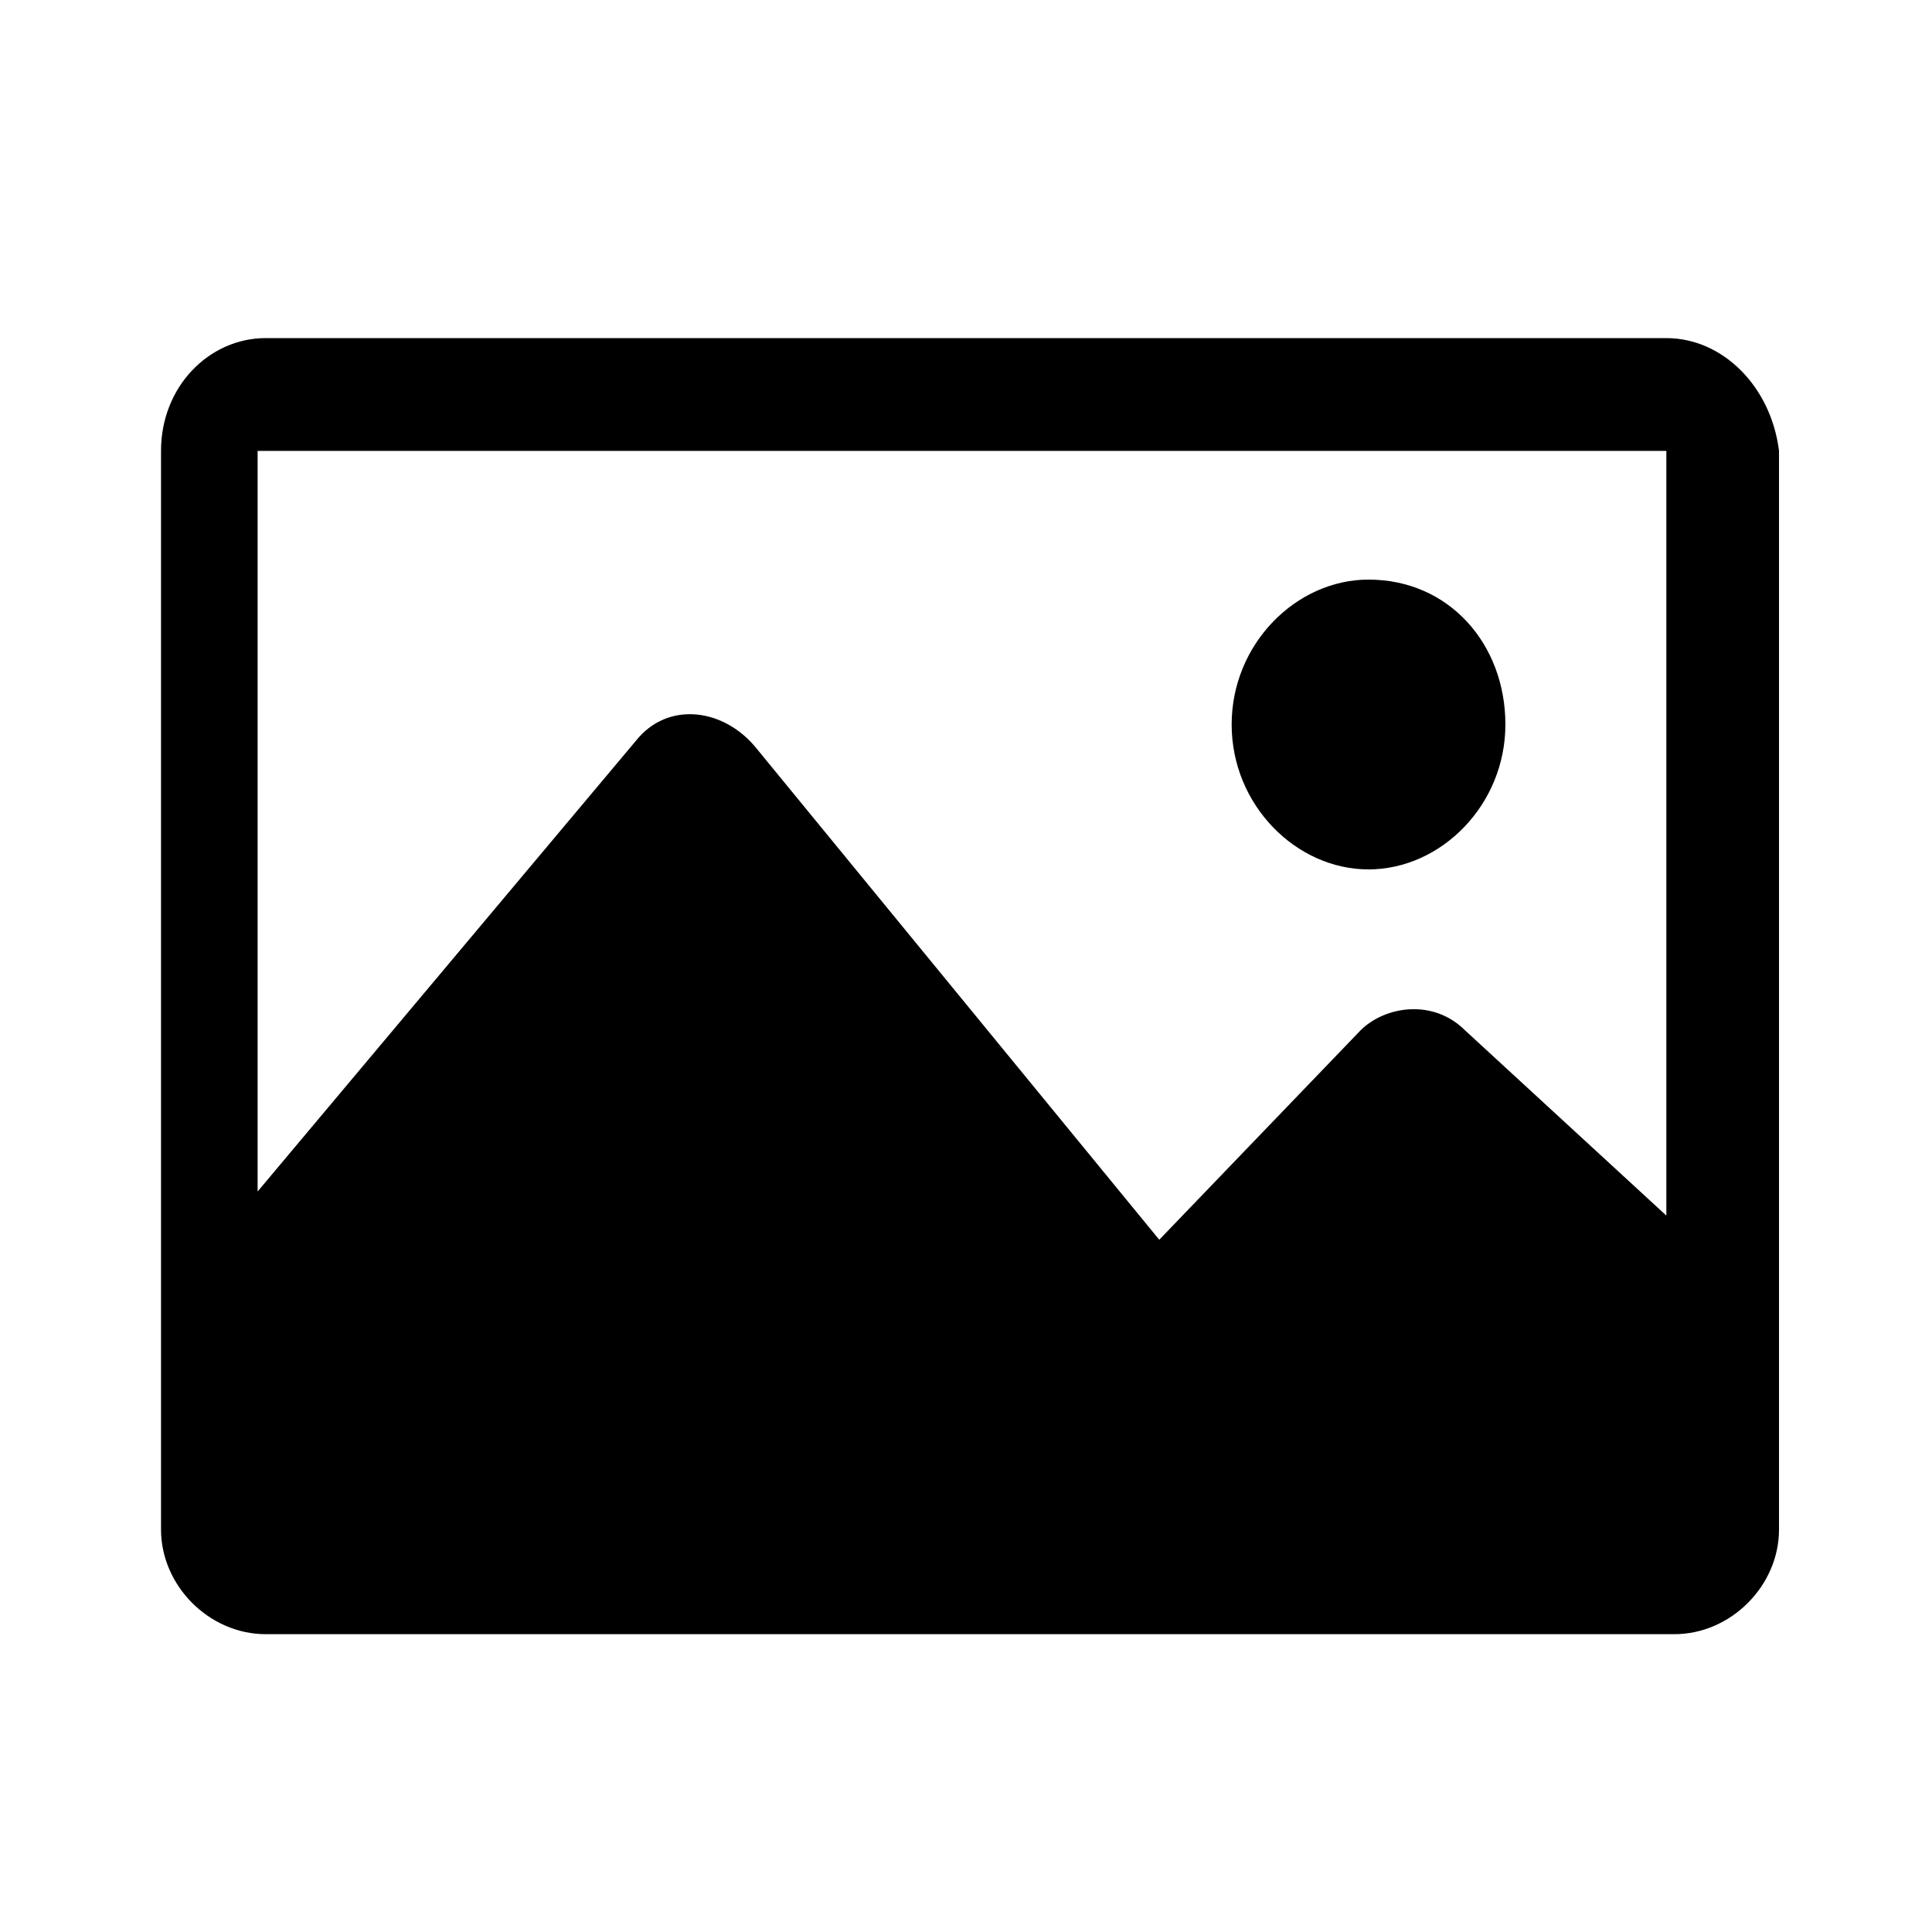 <!-- Generated by IcoMoon.io -->
<svg version="1.1" xmlns="http://www.w3.org/2000/svg" width="32" height="32" viewBox="0 0 32 32">
<title>image</title>
<path d="M27.6 5.6h-23.2c-0.933 0-1.733 0.8-1.733 1.867v17.867c0 0.933 0.8 1.733 1.733 1.733h23.333c0.933 0 1.733-0.8 1.733-1.733v-17.867c-0.133-1.067-0.933-1.867-1.867-1.867zM27.6 7.467v12.667l-3.333-3.067c-0.533-0.533-1.333-0.4-1.733 0l-3.333 3.467-6.667-8.133c-0.533-0.667-1.467-0.8-2-0.133l-6.267 7.467v-12.267h23.333zM20.4 12c0-1.333 1.067-2.4 2.267-2.4 1.333 0 2.267 1.067 2.267 2.4s-1.067 2.4-2.267 2.4c-1.2 0-2.267-1.067-2.267-2.4v0z"></path>
</svg>
